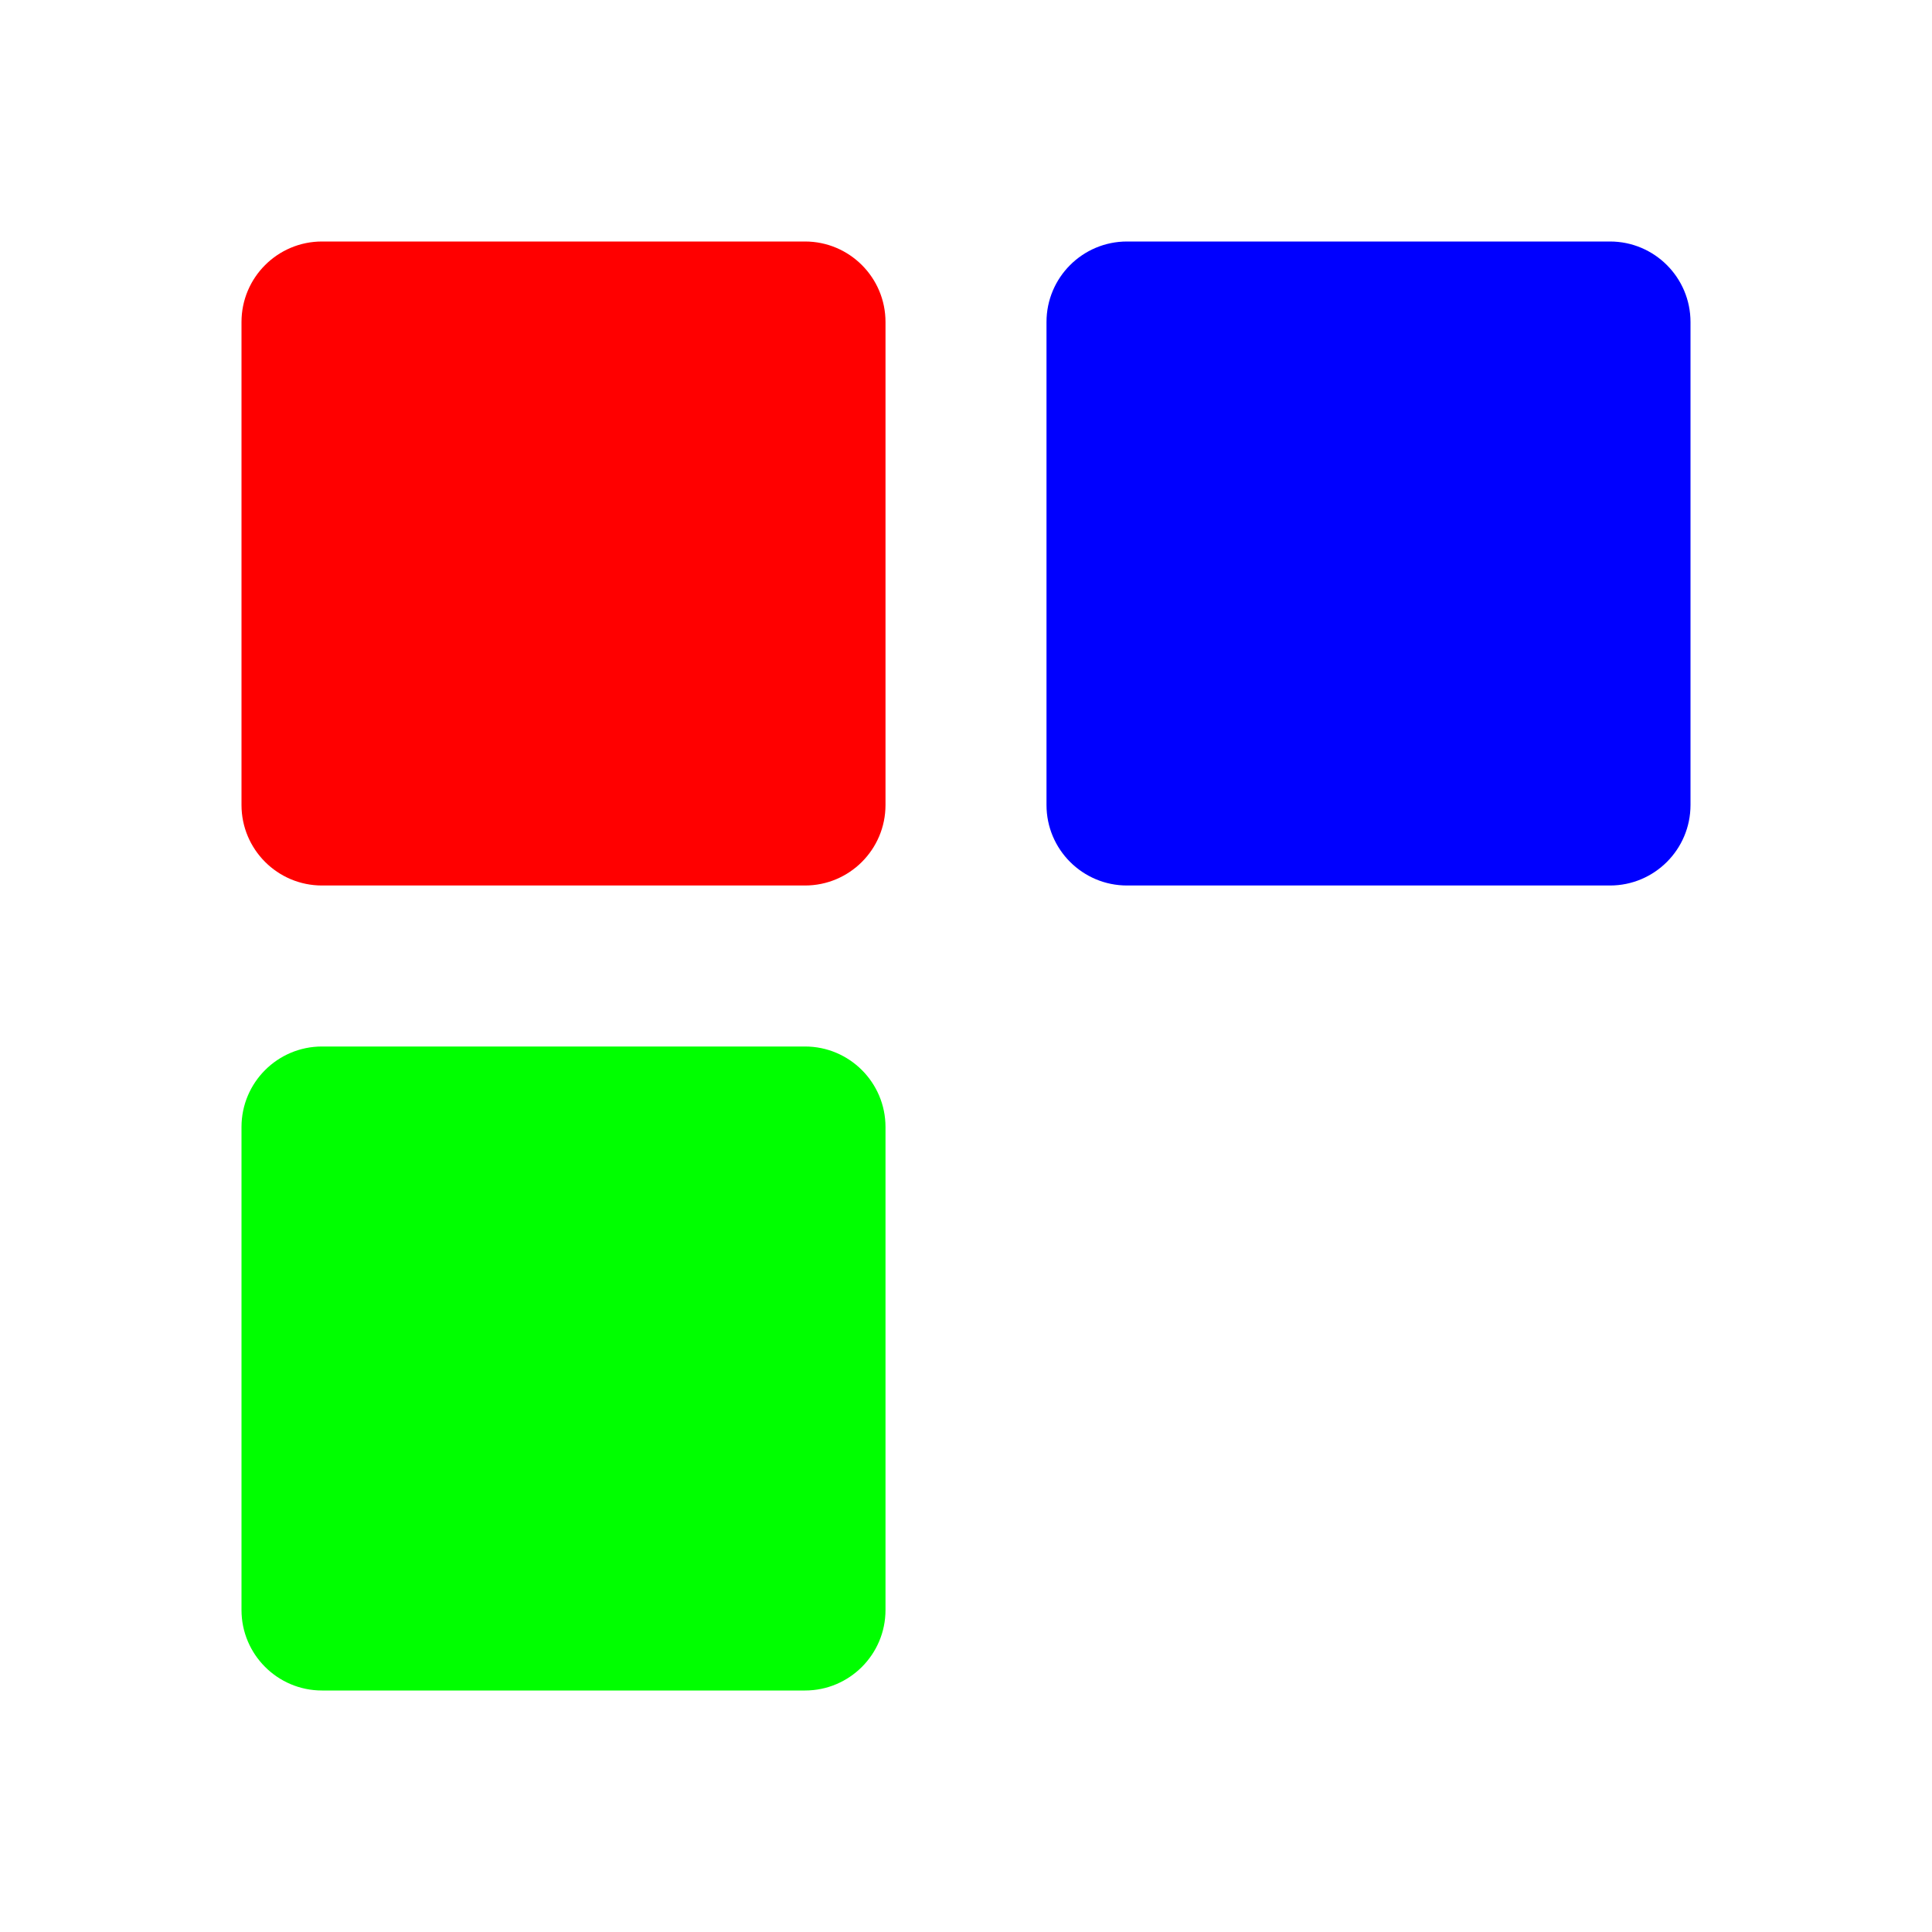 <?xml version="1.0" encoding="UTF-8" standalone="no"?>
<svg
   width="24"
   height="24"
   viewBox="0 0 24 24"
   fill="none"
   version="1.1"
   id="svg4"
   sodipodi:docname="launcher_icon.svg"
   inkscape:version="1.4 (e7c3feb1, 2024-10-09)"
   xmlns:inkscape="http://www.inkscape.org/namespaces/inkscape"
   xmlns:sodipodi="http://sodipodi.sourceforge.net/DTD/sodipodi-0.dtd"
   xmlns="http://www.w3.org/2000/svg"
   xmlns:svg="http://www.w3.org/2000/svg">
  <defs
     id="defs4" />
  <sodipodi:namedview
     id="namedview4"
     pagecolor="#ffffff"
     bordercolor="#000000"
     borderopacity="0.25"
     inkscape:showpageshadow="2"
     inkscape:pageopacity="0.0"
     inkscape:pagecheckerboard="0"
     inkscape:deskcolor="#d1d1d1"
     inkscape:zoom="17.333333"
     inkscape:cx="12"
     inkscape:cy="11.855769"
     inkscape:window-width="1152"
     inkscape:window-height="632"
     inkscape:window-x="53"
     inkscape:window-y="25"
     inkscape:window-maximized="0"
     inkscape:current-layer="svg4" />
  <rect
     width="24"
     height="24"
     fill="#000000"
     id="rect1"
     style="fill:none" />
  <path
     d="M3 4C3 3.448 3.448 3 4 3H10C10.552 3 11 3.448 11 4V10C11 10.552 10.552 11 10 11H4C3.448 11 3 10.552 3 10V4Z"
     fill="#F4F4F4"
     id="path1"
     style="fill:#ff0000" />
  <path
     d="M3 14C3 13.448 3.448 13 4 13H10C10.552 13 11 13.448 11 14V20C11 20.552 10.552 21 10 21H4C3.448 21 3 20.552 3 20V14Z"
     fill="#F4F4F4"
     id="path2"
     style="fill:#00ff00" />
  <path
     d="M13 4C13 3.448 13.448 3 14 3H20C20.552 3 21 3.448 21 4V10C21 10.552 20.552 11 20 11H14C13.448 11 13 10.552 13 10V4Z"
     fill="#F4F4F4"
     id="path3"
     style="fill:#0000ff" />
</svg>
